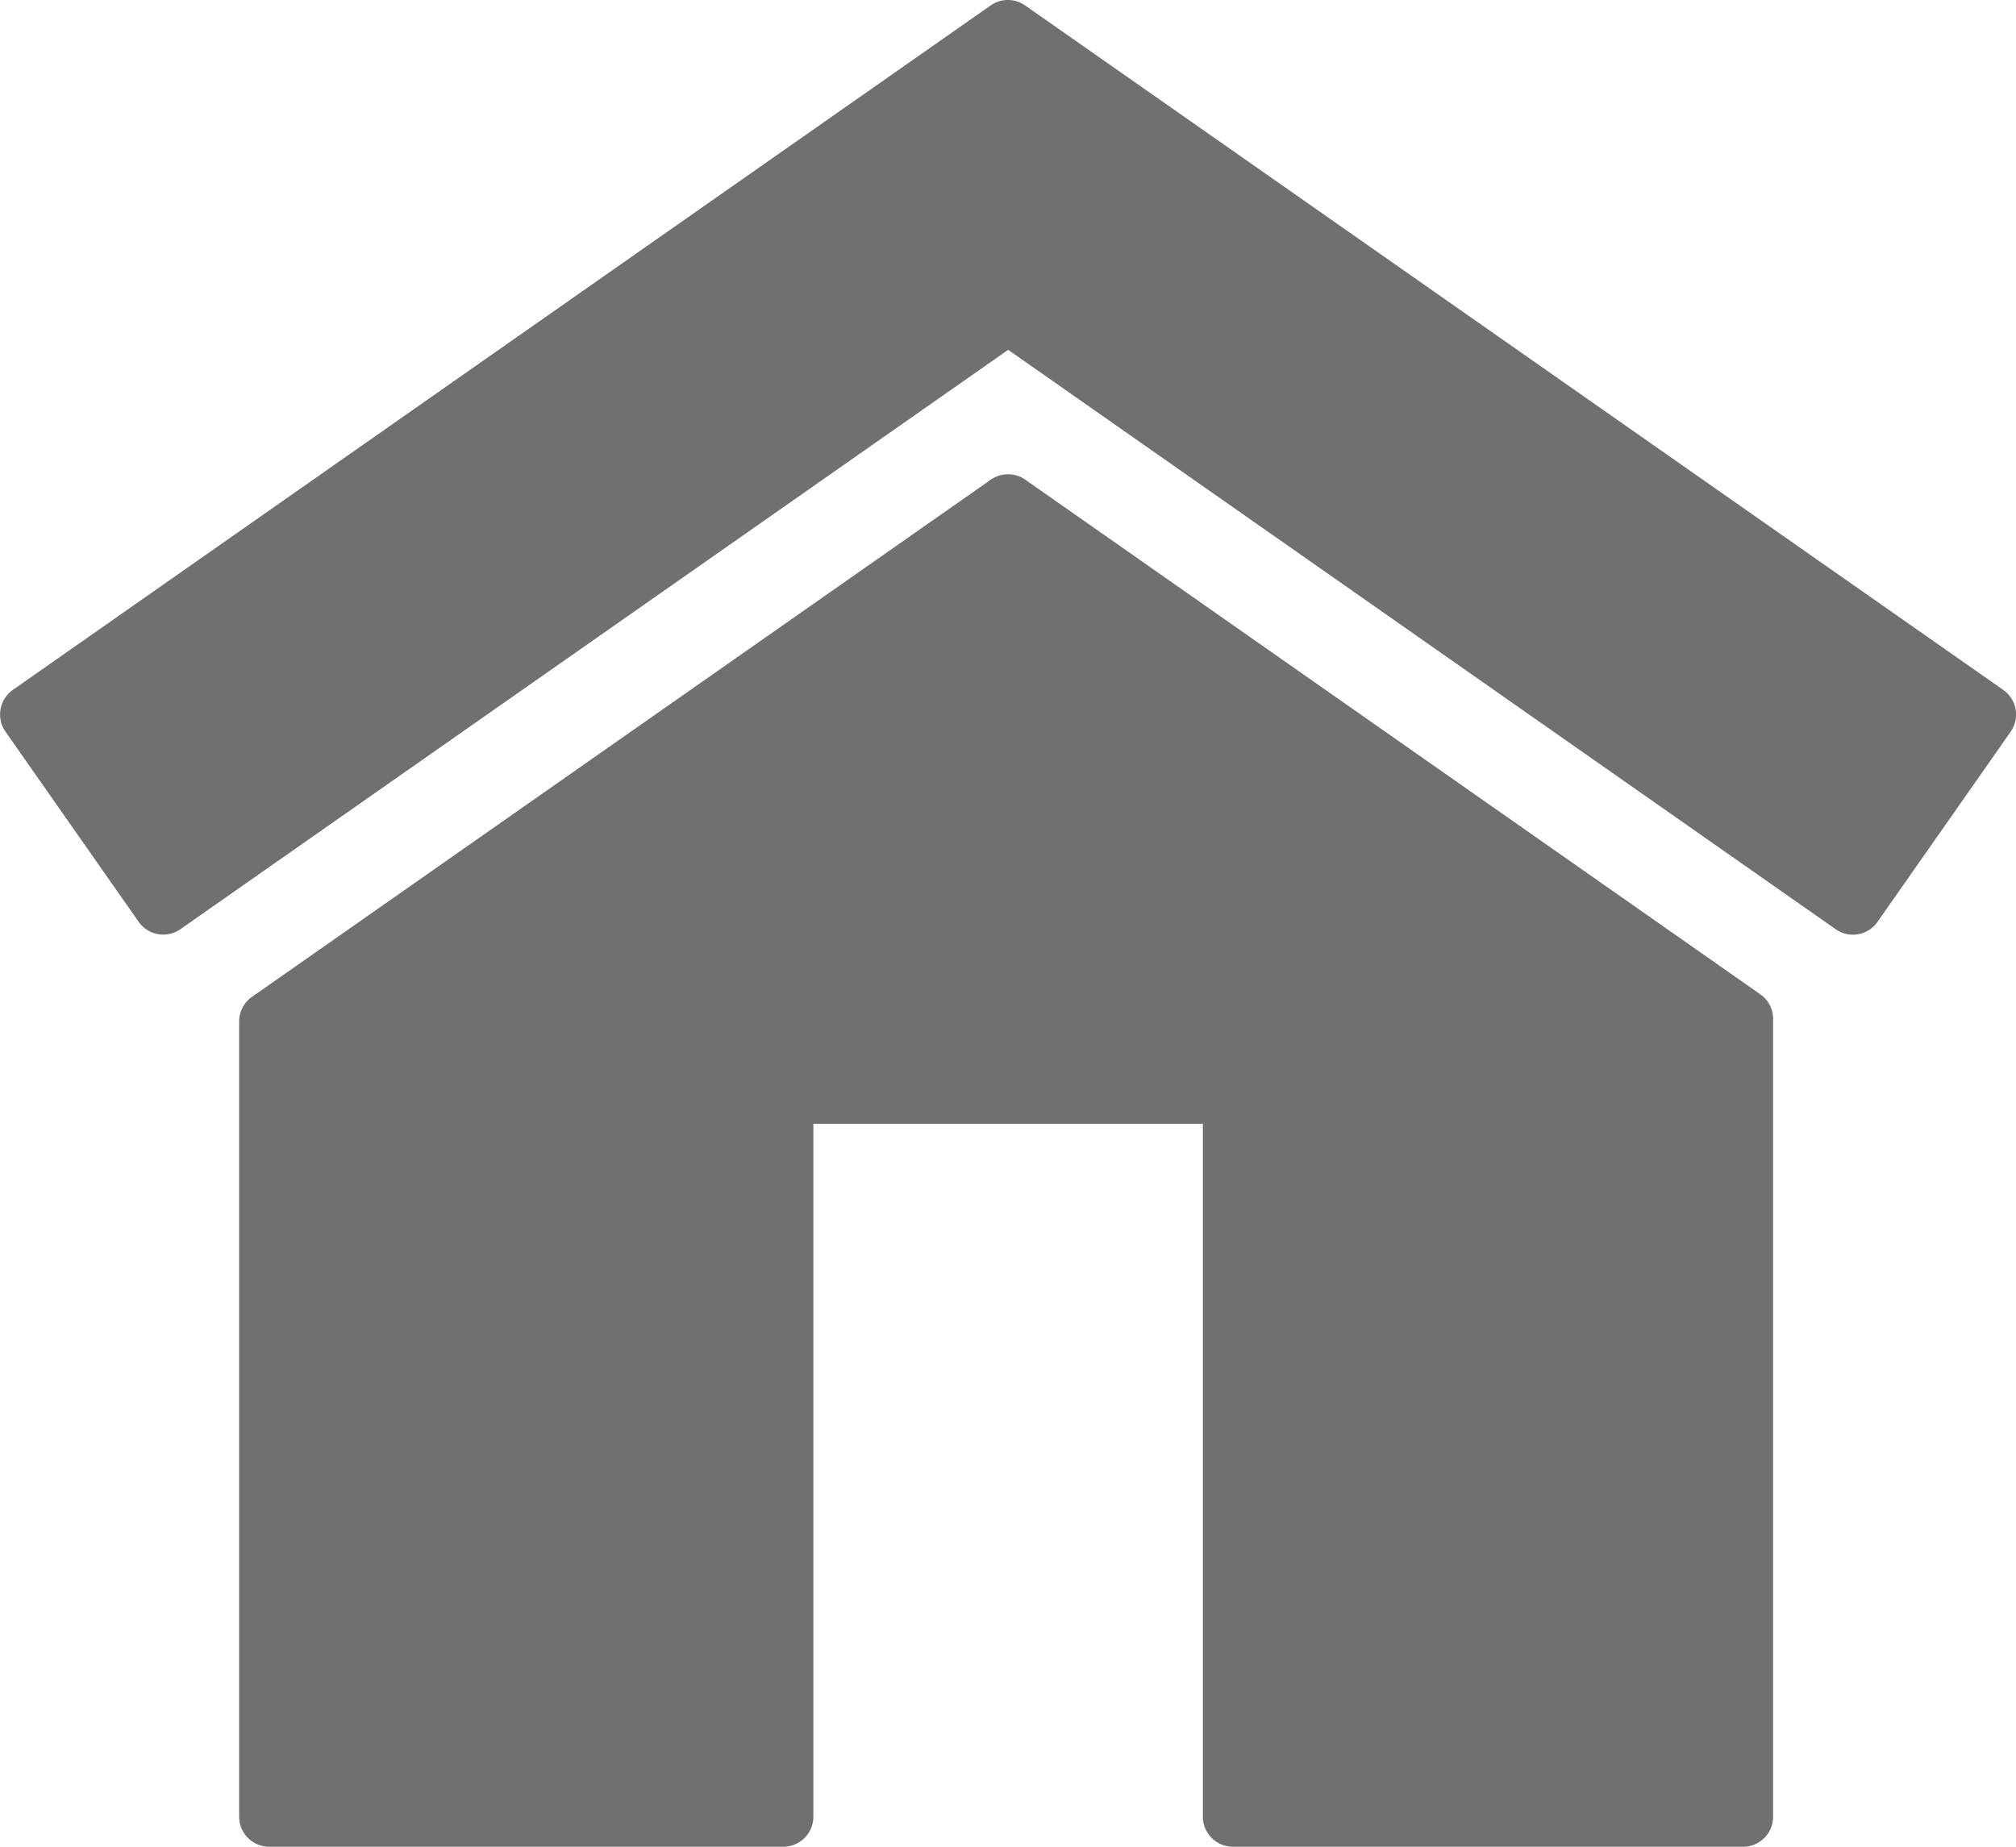 <svg xmlns="http://www.w3.org/2000/svg" viewBox="0 0 27.505 25.202">
  <defs>
    <style>
      .cls-1 {
        fill: #707070;
      }
    </style>
  </defs>
  <g id="Group_243" data-name="Group 243" transform="translate(-72.495 -821.824)">
    <path id="Path_138" data-name="Path 138" class="cls-1" d="M27.476,13.752,14.131,4.411a.41.41,0,0,0-.47,0L.32,13.752a.41.41,0,0,0-.1.57l1.817,2.595a.41.41,0,0,0,.57.1L13.9,9.111l11.29,7.907a.409.409,0,0,0,.57-.1l1.817-2.595a.41.41,0,0,0-.1-.57Z" transform="translate(72.35 817.487)"/>
    <path id="Path_139" data-name="Path 139" class="cls-1" d="M32.758,34.964,22.731,27.942a.41.41,0,0,0-.47,0L12.181,35a.409.409,0,0,0-.175.336V46.189a.41.41,0,0,0,.41.409H19.43a.41.41,0,0,0,.41-.409V36.732h5.314v9.457a.41.41,0,0,0,.41.409h6.961a.409.409,0,0,0,.409-.409V35.3A.409.409,0,0,0,32.758,34.964Z" transform="translate(63.752 800.428)"/>
  </g>
</svg>
